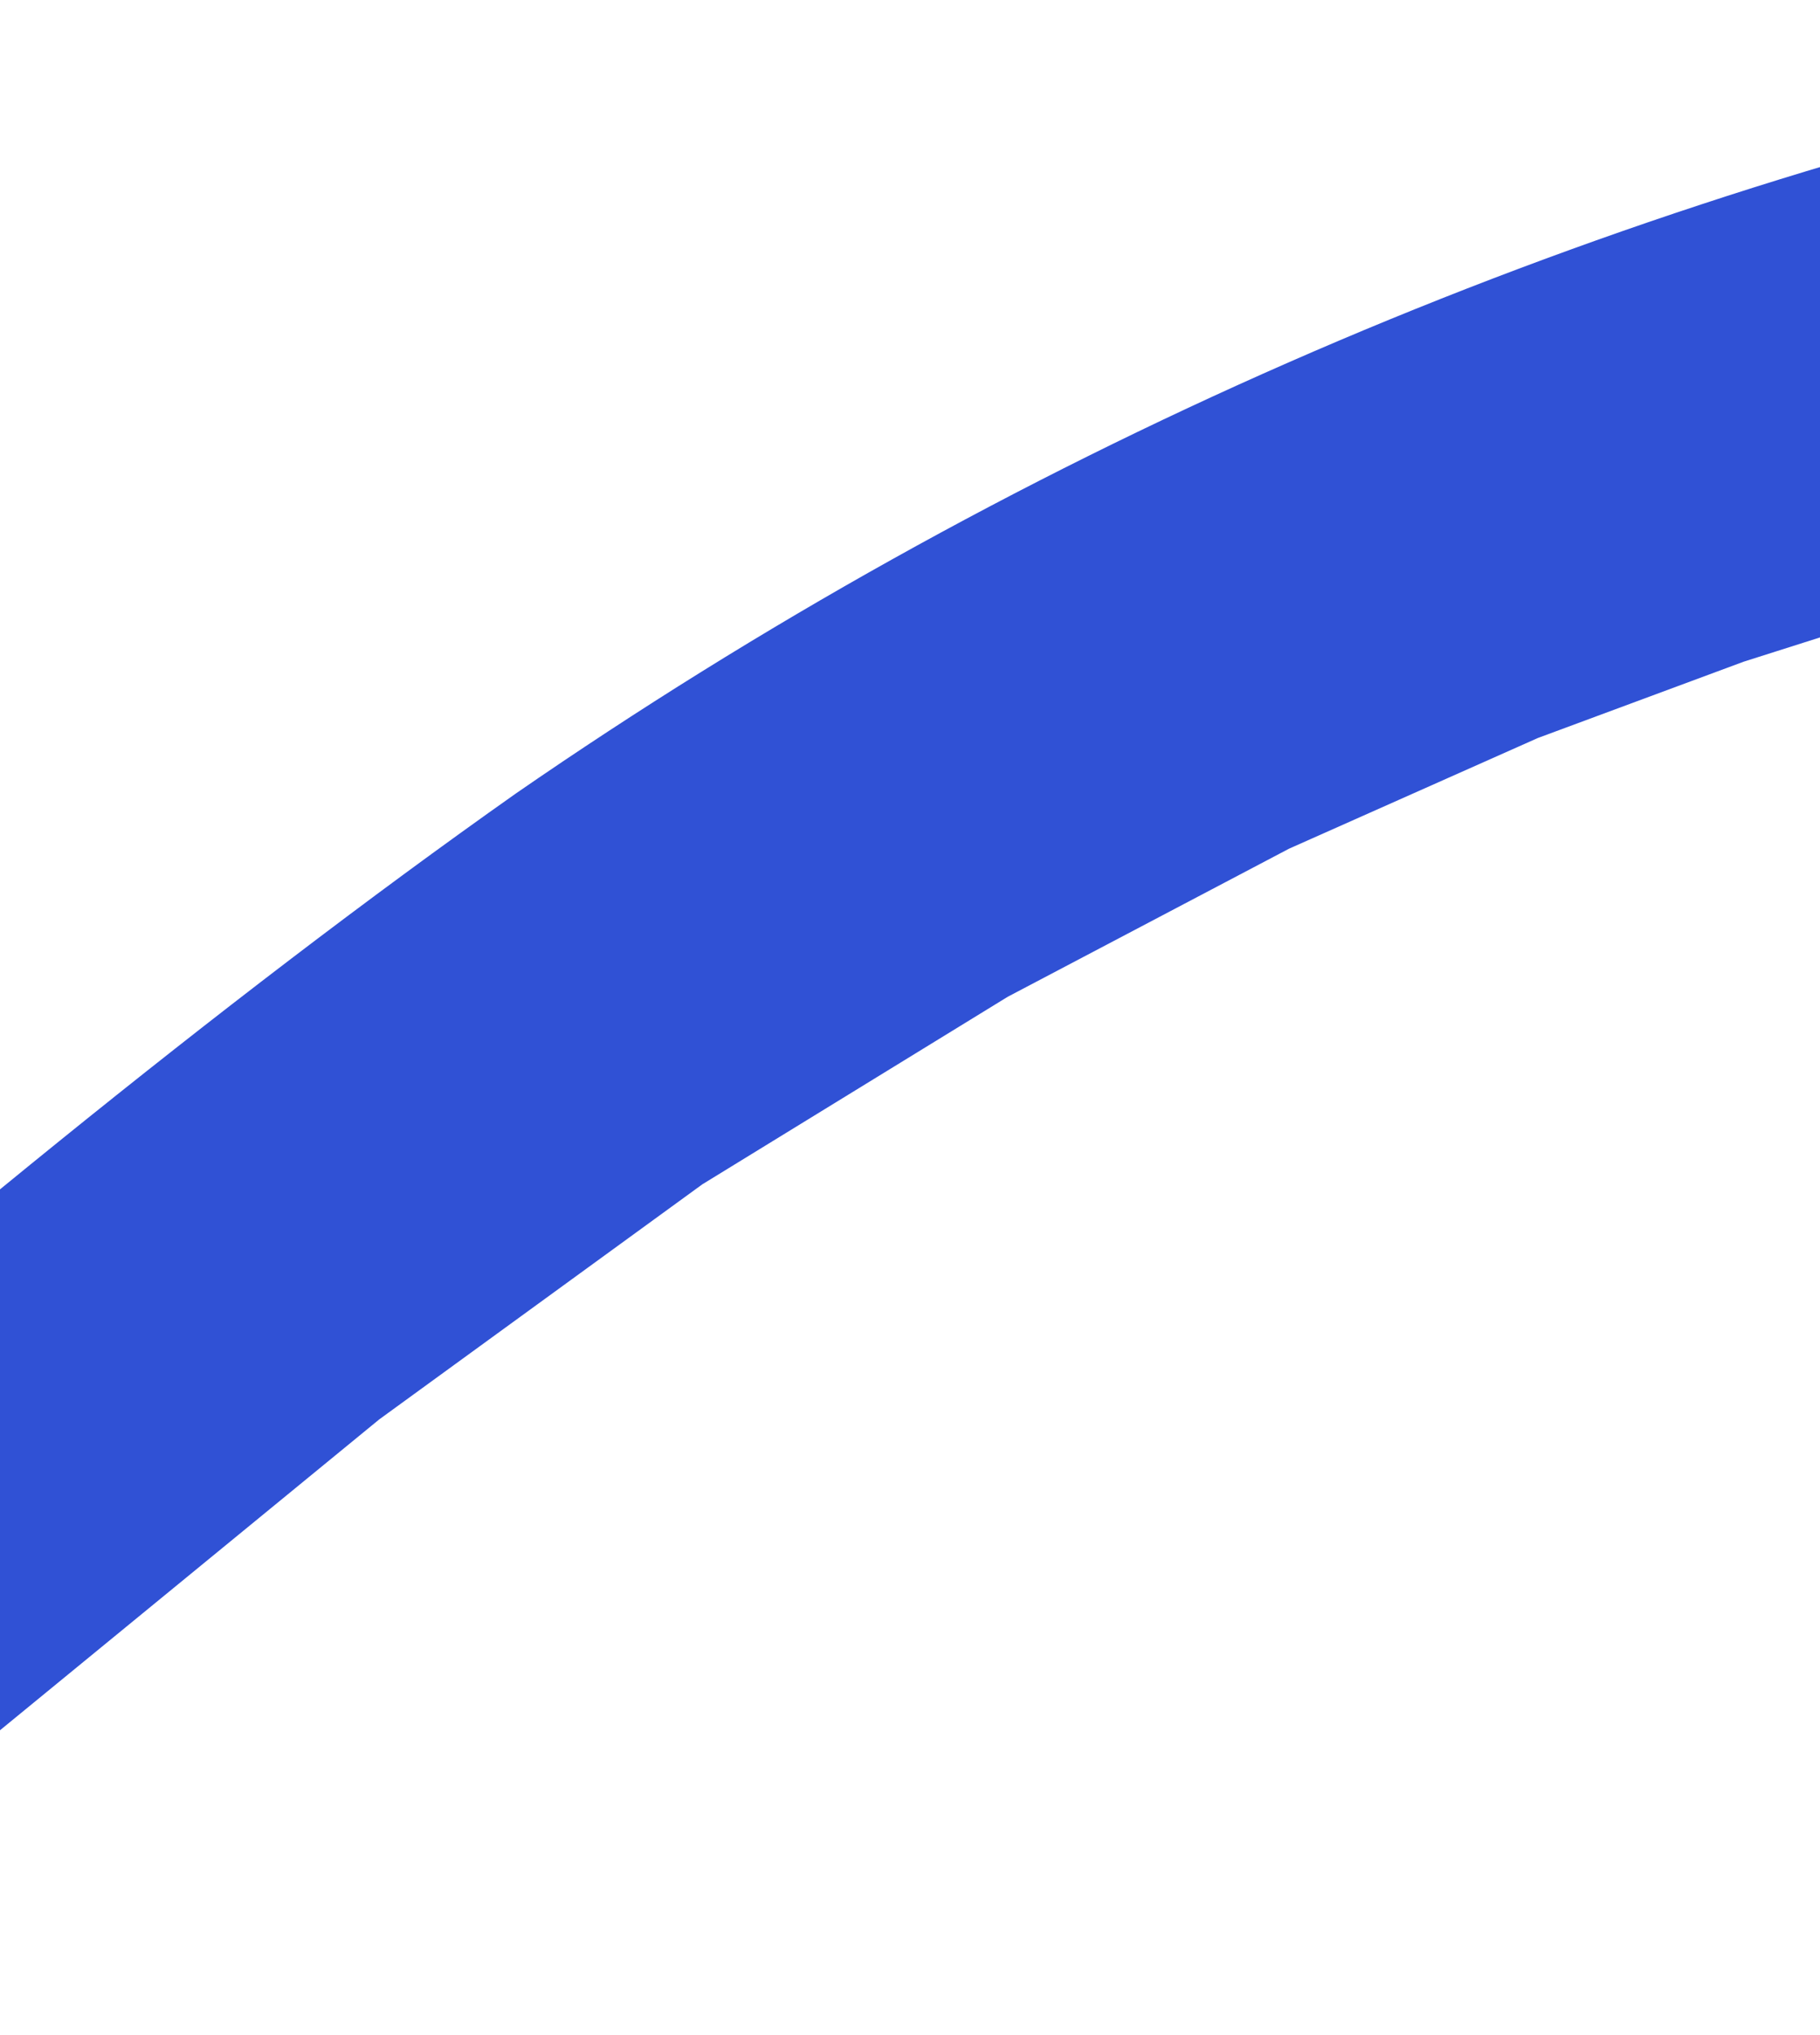 <svg width="390" height="436" viewBox="0 0 390 436" fill="none" xmlns="http://www.w3.org/2000/svg">
<path fill-rule="evenodd" clip-rule="evenodd" d="M607.385 0.639C556.354 0.524 505.492 6.522 455.877 18.506C332.221 46.467 215.024 97.881 110.584 169.984C-16.895 259.93 -163.475 396.117 -246.845 476.251L-362.187 347.546C-392.524 310.97 -430.508 281.544 -473.444 261.357C-516.38 241.171 -563.216 230.717 -610.628 230.738C-786.492 230.738 -929.121 370.482 -929.121 542.729C-929.121 714.977 -786.573 854.475 -610.75 854.475C-565.55 854.604 -520.826 845.209 -479.469 826.898C-438.112 808.588 -401.043 781.769 -370.658 748.175L-245.989 608.636C-164.737 697.437 -36.118 839.471 90.261 931.625C249.1 1046.92 435.554 1109.6 601.683 1098.8C907.592 1079.01 1196.31 851.981 1196.31 542.525C1196.31 233.069 932.599 0.639 607.385 0.639ZM-484.127 711.052L-500.703 725.77L-518.257 739.058L-537.195 750.219L-557.275 759.868L-578.371 767.473L-600.242 773.197L-623.132 776.876L-634.617 777.489L-646.509 777.898L-670.377 776.876L-693.388 773.197L-715.869 767.473L-737.089 759.623L-757.453 749.483L-776.88 737.504L-794.841 724.176L-811.132 708.721L-826.283 692.122L-839.439 673.847L-851.29 654.426L-860.902 633.984L-869.047 612.397L-874.627 589.91L-878.171 566.443L-879.311 542.361L-878.171 518.362L-874.627 494.894L-868.967 472.326L-860.821 450.78L-851.209 429.847L-839.357 410.426L-826.202 392.437L-811.05 375.552L-794.759 360.465L-776.799 347.137L-757.453 335.362L-737.089 325.223L-715.869 317.332L-693.388 311.526L-670.377 307.969L-646.509 306.947L-623.132 307.969L-600.242 311.526L-578.371 316.964L-557.275 324.569L-537.195 334.217L-518.257 345.747L-500.703 358.707L-484.127 373.426L-313.313 542.361L-484.127 711.052ZM1031.89 587.008L1024.73 630.509L1013.61 671.843L998.538 711.788L979.233 749.851L956.344 785.748L929.463 819.233L899.772 850.182L866.416 878.188L830.25 903.701L791.151 925.574L749.2 944.585L705.093 960.04L658.581 971.978L609.707 980.155L559.286 984.243H499.171L439.626 978.928L380.123 968.135L321.149 950.759L261.237 927.046L201.49 896.464L140.968 858.4L79.305 811.996L22.286 763.18L-29.398 715.345L-114.194 628.71L-169.787 566.443L-189.5 542.361L-173.697 526.253L-124.823 479.195L-40.557 403.967L81.26 304.126L150.498 253.756L215.948 213.567L276.226 181.84L329.538 158.127L373.647 141.773L407.615 130.979L429.119 125.542L436.572 123.743L467.403 115.893L482.799 112.581L498.235 110.047L513.63 107.88L529.065 106.122L544.094 105.345L559.49 105.1L608.16 107.266L655.16 113.971L700.612 124.765L744.232 139.606L785.774 157.882L824.833 179.796L861.488 205.063L895.252 233.069L926.082 264.264L953.249 297.748L976.871 334.054L996.95 372.199L1012.75 412.43L1024.48 454.132L1031.69 497.674L1034.22 542.648L1031.89 587.008Z" fill="#3051D5"/>
</svg>
